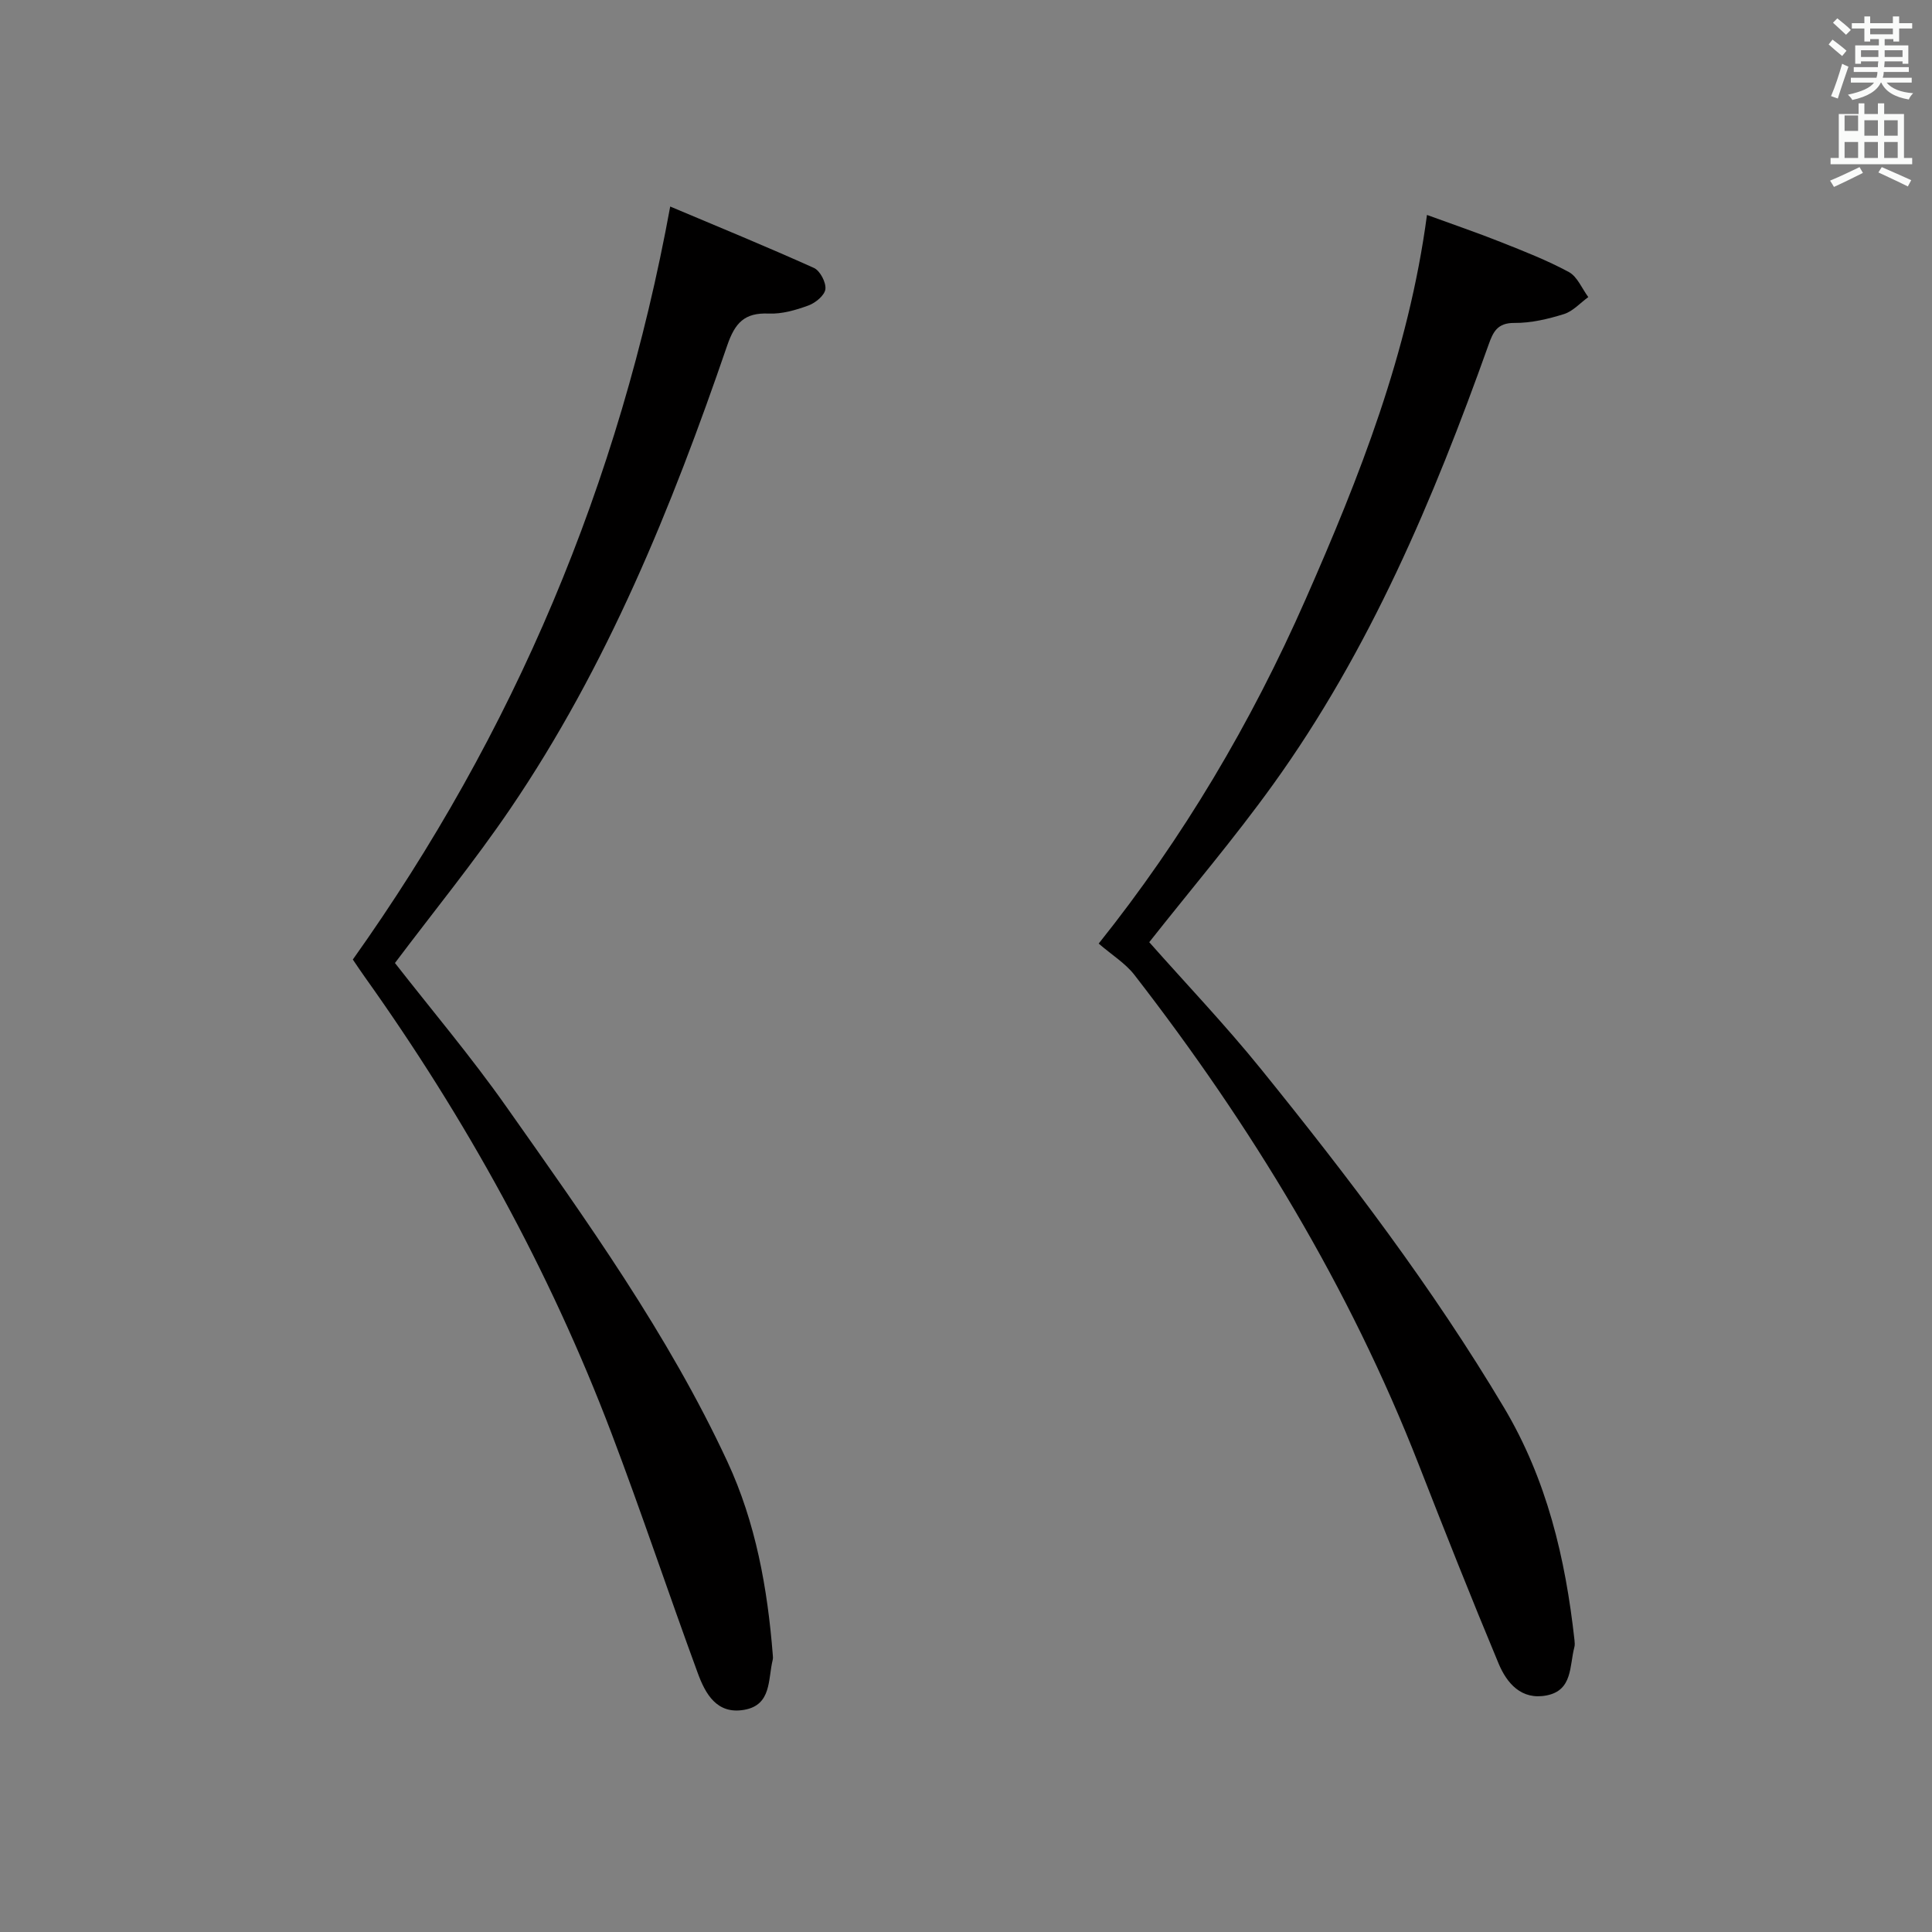 <svg enable-background="new 0 0 400 400" viewBox="0 0 400 400" xmlns="http://www.w3.org/2000/svg"><rect x="0" y="0" width="400" height="400" fill="#808080" stroke="none"/><path d="m378.6 9.2.8-1c.9.7 1.9 1.4 2.9 2.3l-.9 1.1c-1.1-.9-2-1.7-2.8-2.4zm.5 10.7c.9-2.1 1.6-4.3 2.3-6.7.4.2.8.4 1.3.6-.7 2.1-1.5 4.3-2.2 6.6zm.4-15.2.9-.9c1 .8 2 1.6 2.8 2.4l-1 1c-1-.9-1.9-1.8-2.7-2.5zm12.5-1.3h1.2v1.4h2.7v1.1h-2.7v2.7h-1.2v-.5h-1.8v1.3h4.9v3.8h-1.2v-.5h-3.7c0 .4-.1.9-.1 1.2h5.1v1h-5.2c0 .5-.1.9-.2 1.2h6v1h-5.2c1.1 1.3 2.9 2 5.5 2.2-.4.4-.7.8-.9 1.3-2.9-.5-4.8-1.6-5.7-3.5h-.1c-.8 1.7-2.7 2.9-5.9 3.6-.2-.4-.6-.8-.9-1.1 2.8-.6 4.6-1.4 5.4-2.5h-4.8v-1h5.3c.1-.3.2-.7.2-1.2h-4.9v-1h5c0-.4 0-.8.1-1.2h-3.6v.5h-1.2v-3.8h4.9v-1.3h-1.8v.5h-1.2v-2.7h-2.6v-1.1h2.6v-1.4h1.2v1.4h4.7v-1.4zm-6.7 8.4h3.6c0-.4 0-.9 0-1.4h-3.6zm1.9-4.7h4.7v-1.2h-4.7zm6.7 3.3h-3.7v1.4h3.7z" fill="#fafbfa"/><path d="m384.7 21.4h1.3v2.2h2.8v-2.2h1.3v2.2h4.1v9.1h1.7v1.3h-16.9v-1.3h1.7v-9.1h4.1v-2.2zm.3 13.2.7 1.2c-1.8.9-3.8 1.9-6 2.9-.2-.4-.5-.8-.8-1.3 2.4-1 4.4-2 6.1-2.8zm-3.1-7.5h2.8v-3.2h-2.8v4.2zm0 5.6h2.8v-3.3h-2.8zm4.1-4.6h2.8v-3.2h-2.8zm0 4.6h2.8v-3.3h-2.8zm3.6 1.9c2.1.9 4.1 1.8 6.1 2.7l-.7 1.3c-2.2-1.1-4.2-2-6.1-2.9zm3.3-9.7h-2.8v3.2h2.8zm-2.8 7.8h2.8v-3.3h-2.8z" fill="#fafbfa"/><g fill="#010000"><path d="m227.47 195.36c17.49-21.89 31.56-45.67 42.8-71.19 11.19-25.41 21.36-51.1 25.17-79.67 5.44 1.99 10.39 3.67 15.24 5.6 4.78 1.9 9.62 3.78 14.13 6.22 1.76.95 2.71 3.41 4.03 5.19-1.67 1.21-3.18 2.94-5.05 3.52-3.3 1.03-6.83 1.86-10.25 1.83-3.53-.03-4.41 1.87-5.35 4.52-11.42 32.02-24.6 63.23-44.59 91.01-8.04 11.18-17 21.7-25.66 32.68 7.56 8.55 15.71 17.09 23.11 26.24 18.1 22.38 35.53 45.27 50.31 70.07 8.9 14.93 12.74 31.21 14.62 48.18.05.49.1 1.03-.03 1.49-1.02 3.85-.32 8.92-5.75 9.97-5.2 1.01-8.22-2.5-9.94-6.62-5.69-13.63-11.13-27.36-16.5-41.11-14.39-36.85-34.72-70.25-58.87-101.42-1.87-2.42-4.66-4.13-7.42-6.51z"/><path d="m73.05 198.66c33.39-46.95 55.2-98.52 65.71-155.9 9.82 4.14 19.86 8.26 29.75 12.71 1.27.57 2.54 2.99 2.38 4.39-.15 1.28-2.04 2.85-3.5 3.38-2.61.96-5.5 1.8-8.23 1.68-5.02-.22-6.99 1.92-8.6 6.61-11.51 33.57-24.83 66.37-44.9 95.9-7.47 10.99-15.9 21.32-23.89 31.95 7.57 9.7 15.73 19.35 22.98 29.64 16.67 23.65 33.59 47.22 45.85 73.6 5.86 12.61 8.31 26.21 9.4 40.04.03.33.06.68-.02 1-1 4.02-.18 9.34-5.9 10.34-5.68 1-8.05-3.33-9.62-7.62-6.07-16.52-11.63-33.23-17.87-49.67-12.82-33.74-30.14-65.09-51.08-94.46-.78-1.08-1.51-2.2-2.46-3.59z"/></g></svg>